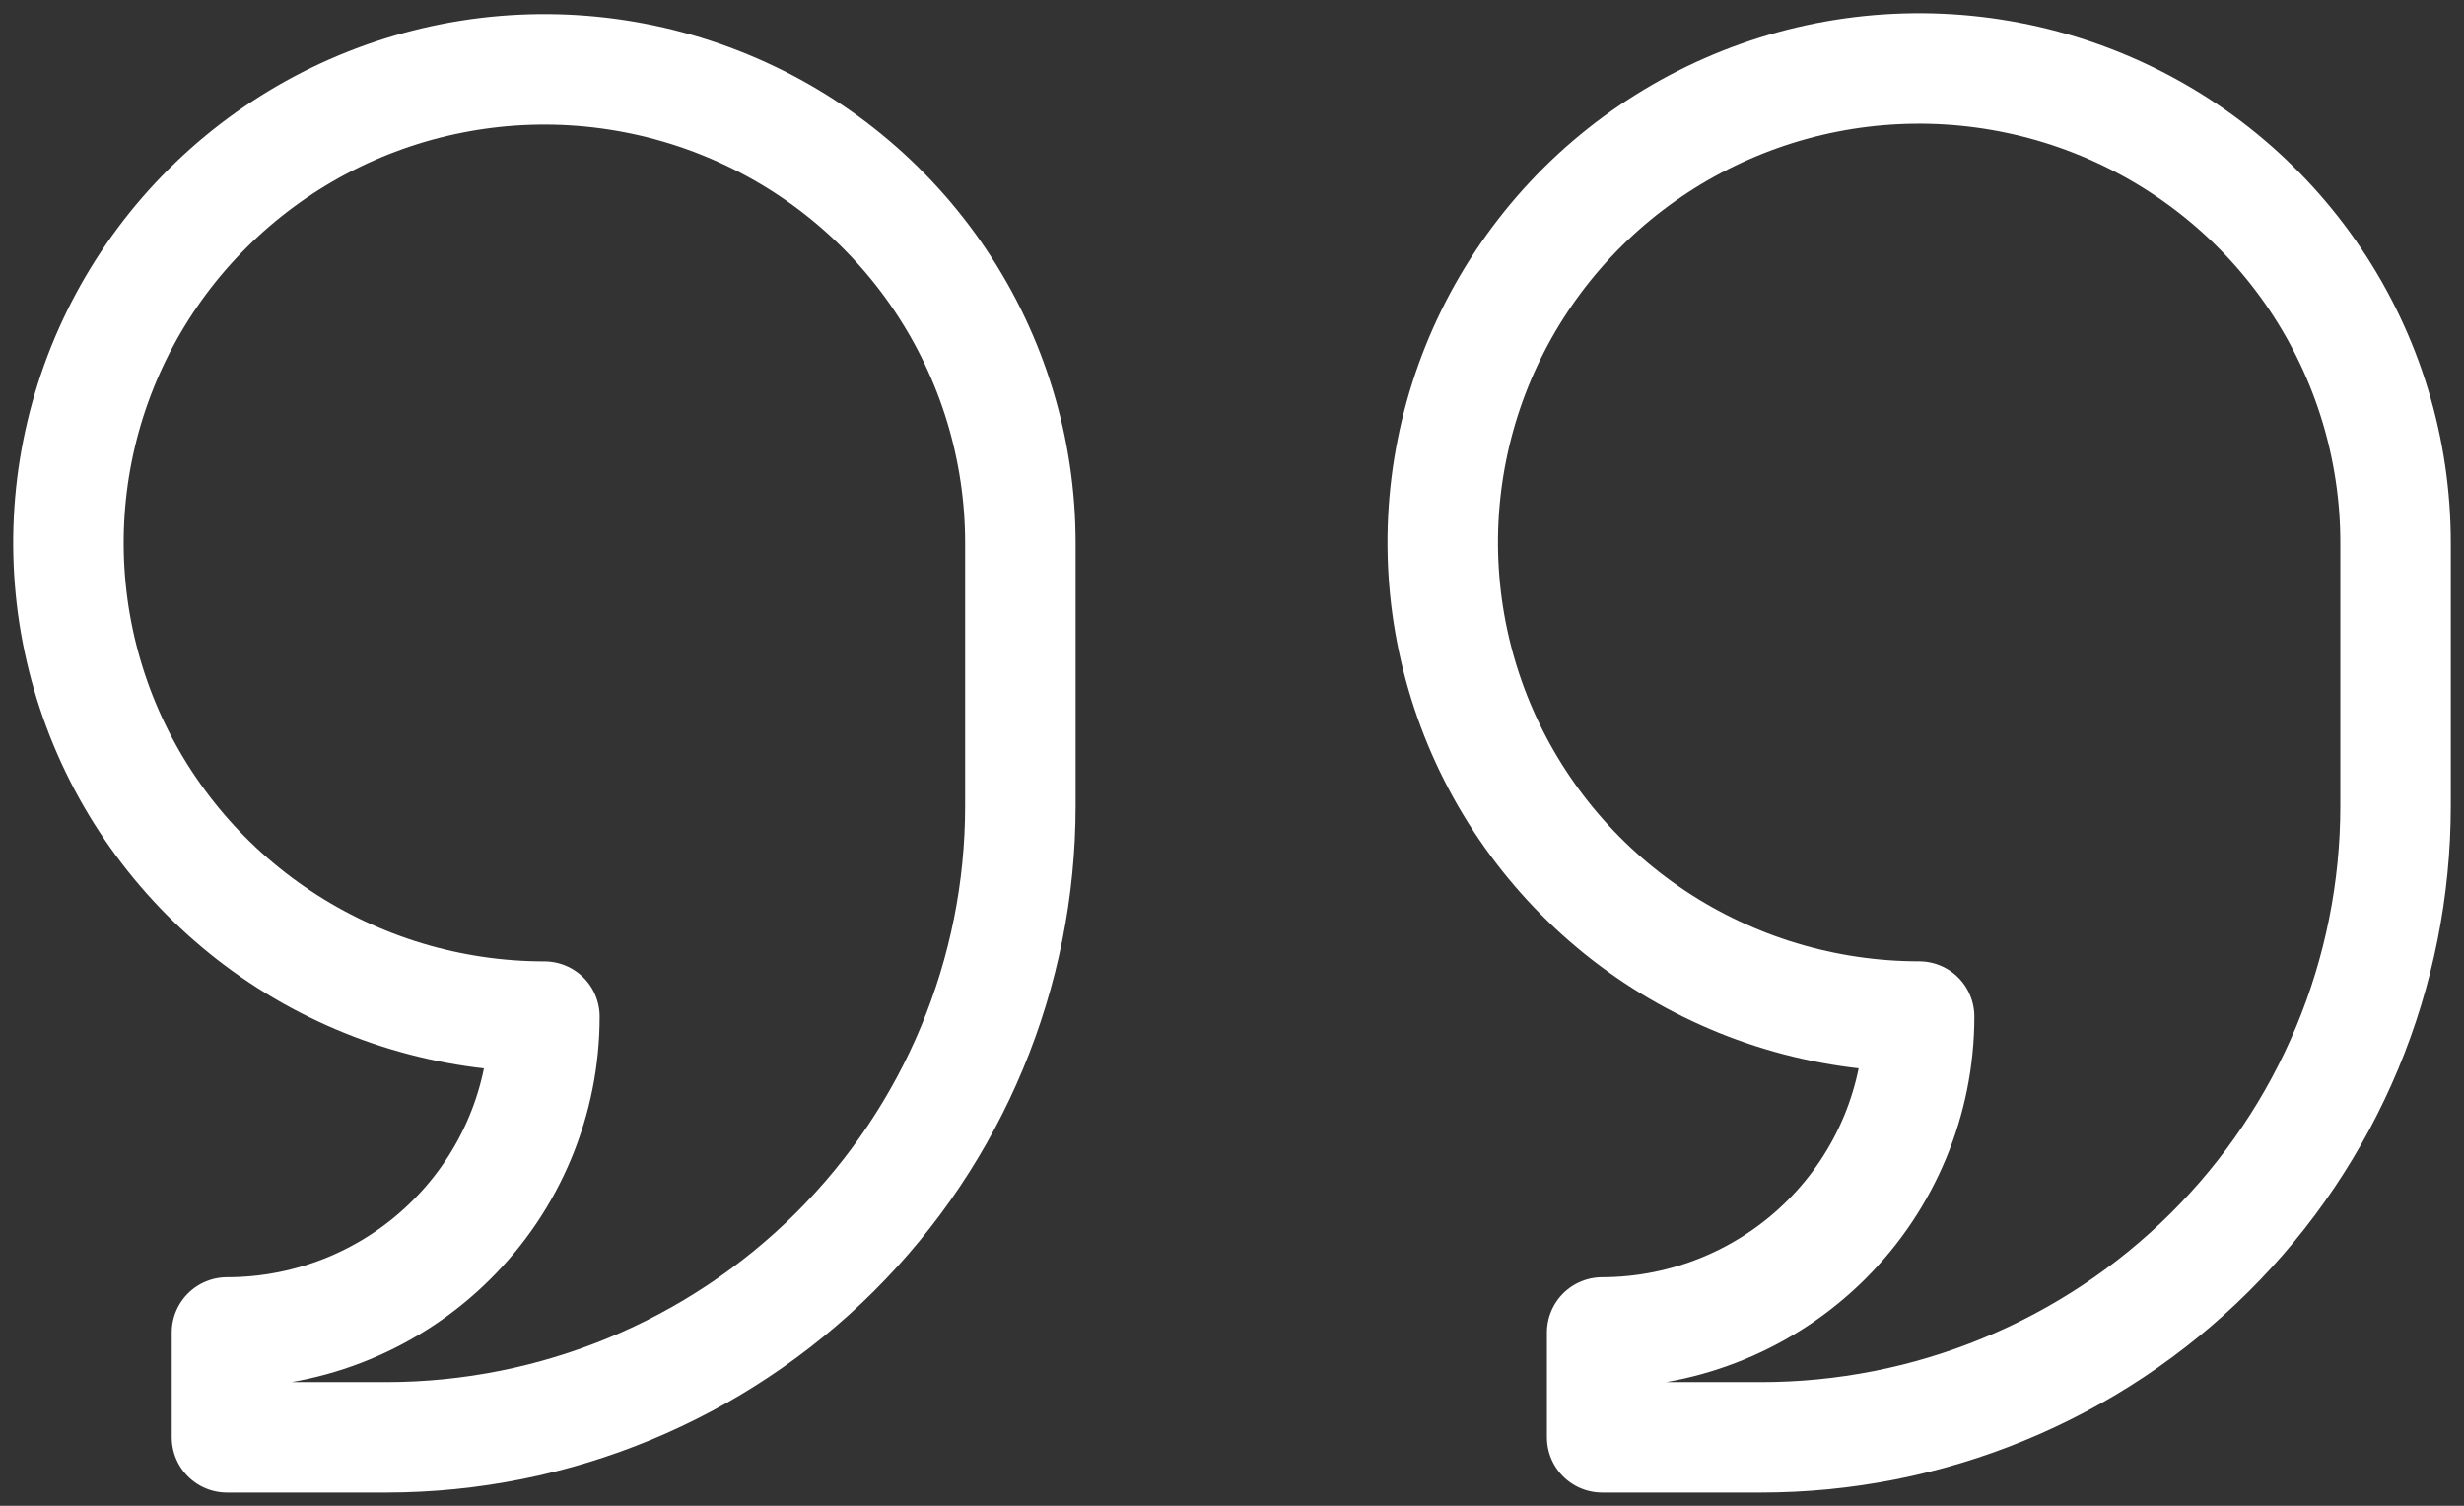 <svg width="36" height="22" viewBox="0 0 36 22" fill="none" xmlns="http://www.w3.org/2000/svg">
<rect x="0" y="0" width="36" height="22" fill="#333333" stroke="none"/>
<path d="M14.908 7.933C14.908 6.564 14.5 5.226 13.736 4.088C12.972 2.95 11.886 2.063 10.615 1.54C9.344 1.016 7.946 0.879 6.597 1.146C5.248 1.413 4.009 2.072 3.037 3.04C2.064 4.007 1.402 5.24 1.133 6.583C0.865 7.925 1.003 9.316 1.529 10.581C2.055 11.845 2.947 12.926 4.09 13.686C5.234 14.447 6.578 14.853 7.954 14.853C7.954 15.459 7.834 16.059 7.601 16.619C7.368 17.179 7.026 17.688 6.595 18.116C6.165 18.545 5.653 18.885 5.091 19.117C4.528 19.349 3.925 19.468 3.316 19.468V21H5.651C8.107 20.997 10.461 20.023 12.197 18.294C13.933 16.564 14.908 14.22 14.908 11.776V7.933Z" stroke="white" stroke-width="1.614" stroke-linecap="round" stroke-linejoin="round"/>
<path d="M35 7.932C35.001 6.562 34.594 5.223 33.83 4.083C33.066 2.943 31.979 2.054 30.707 1.529C29.436 1.004 28.036 0.866 26.685 1.132C25.335 1.399 24.094 2.058 23.12 3.026C22.146 3.995 21.482 5.229 21.213 6.573C20.944 7.916 21.082 9.309 21.608 10.575C22.135 11.841 23.027 12.923 24.172 13.685C25.317 14.446 26.663 14.852 28.039 14.852C28.039 16.075 27.552 17.248 26.683 18.114C25.815 18.979 24.637 19.466 23.408 19.468V21H25.724C26.941 21.001 28.148 20.763 29.273 20.299C30.398 19.836 31.421 19.157 32.282 18.3C33.144 17.444 33.827 16.427 34.294 15.307C34.76 14.187 35 12.987 35 11.775V7.932Z" stroke="white" stroke-width="1.614" stroke-linecap="round" stroke-linejoin="round"/>
</svg>

